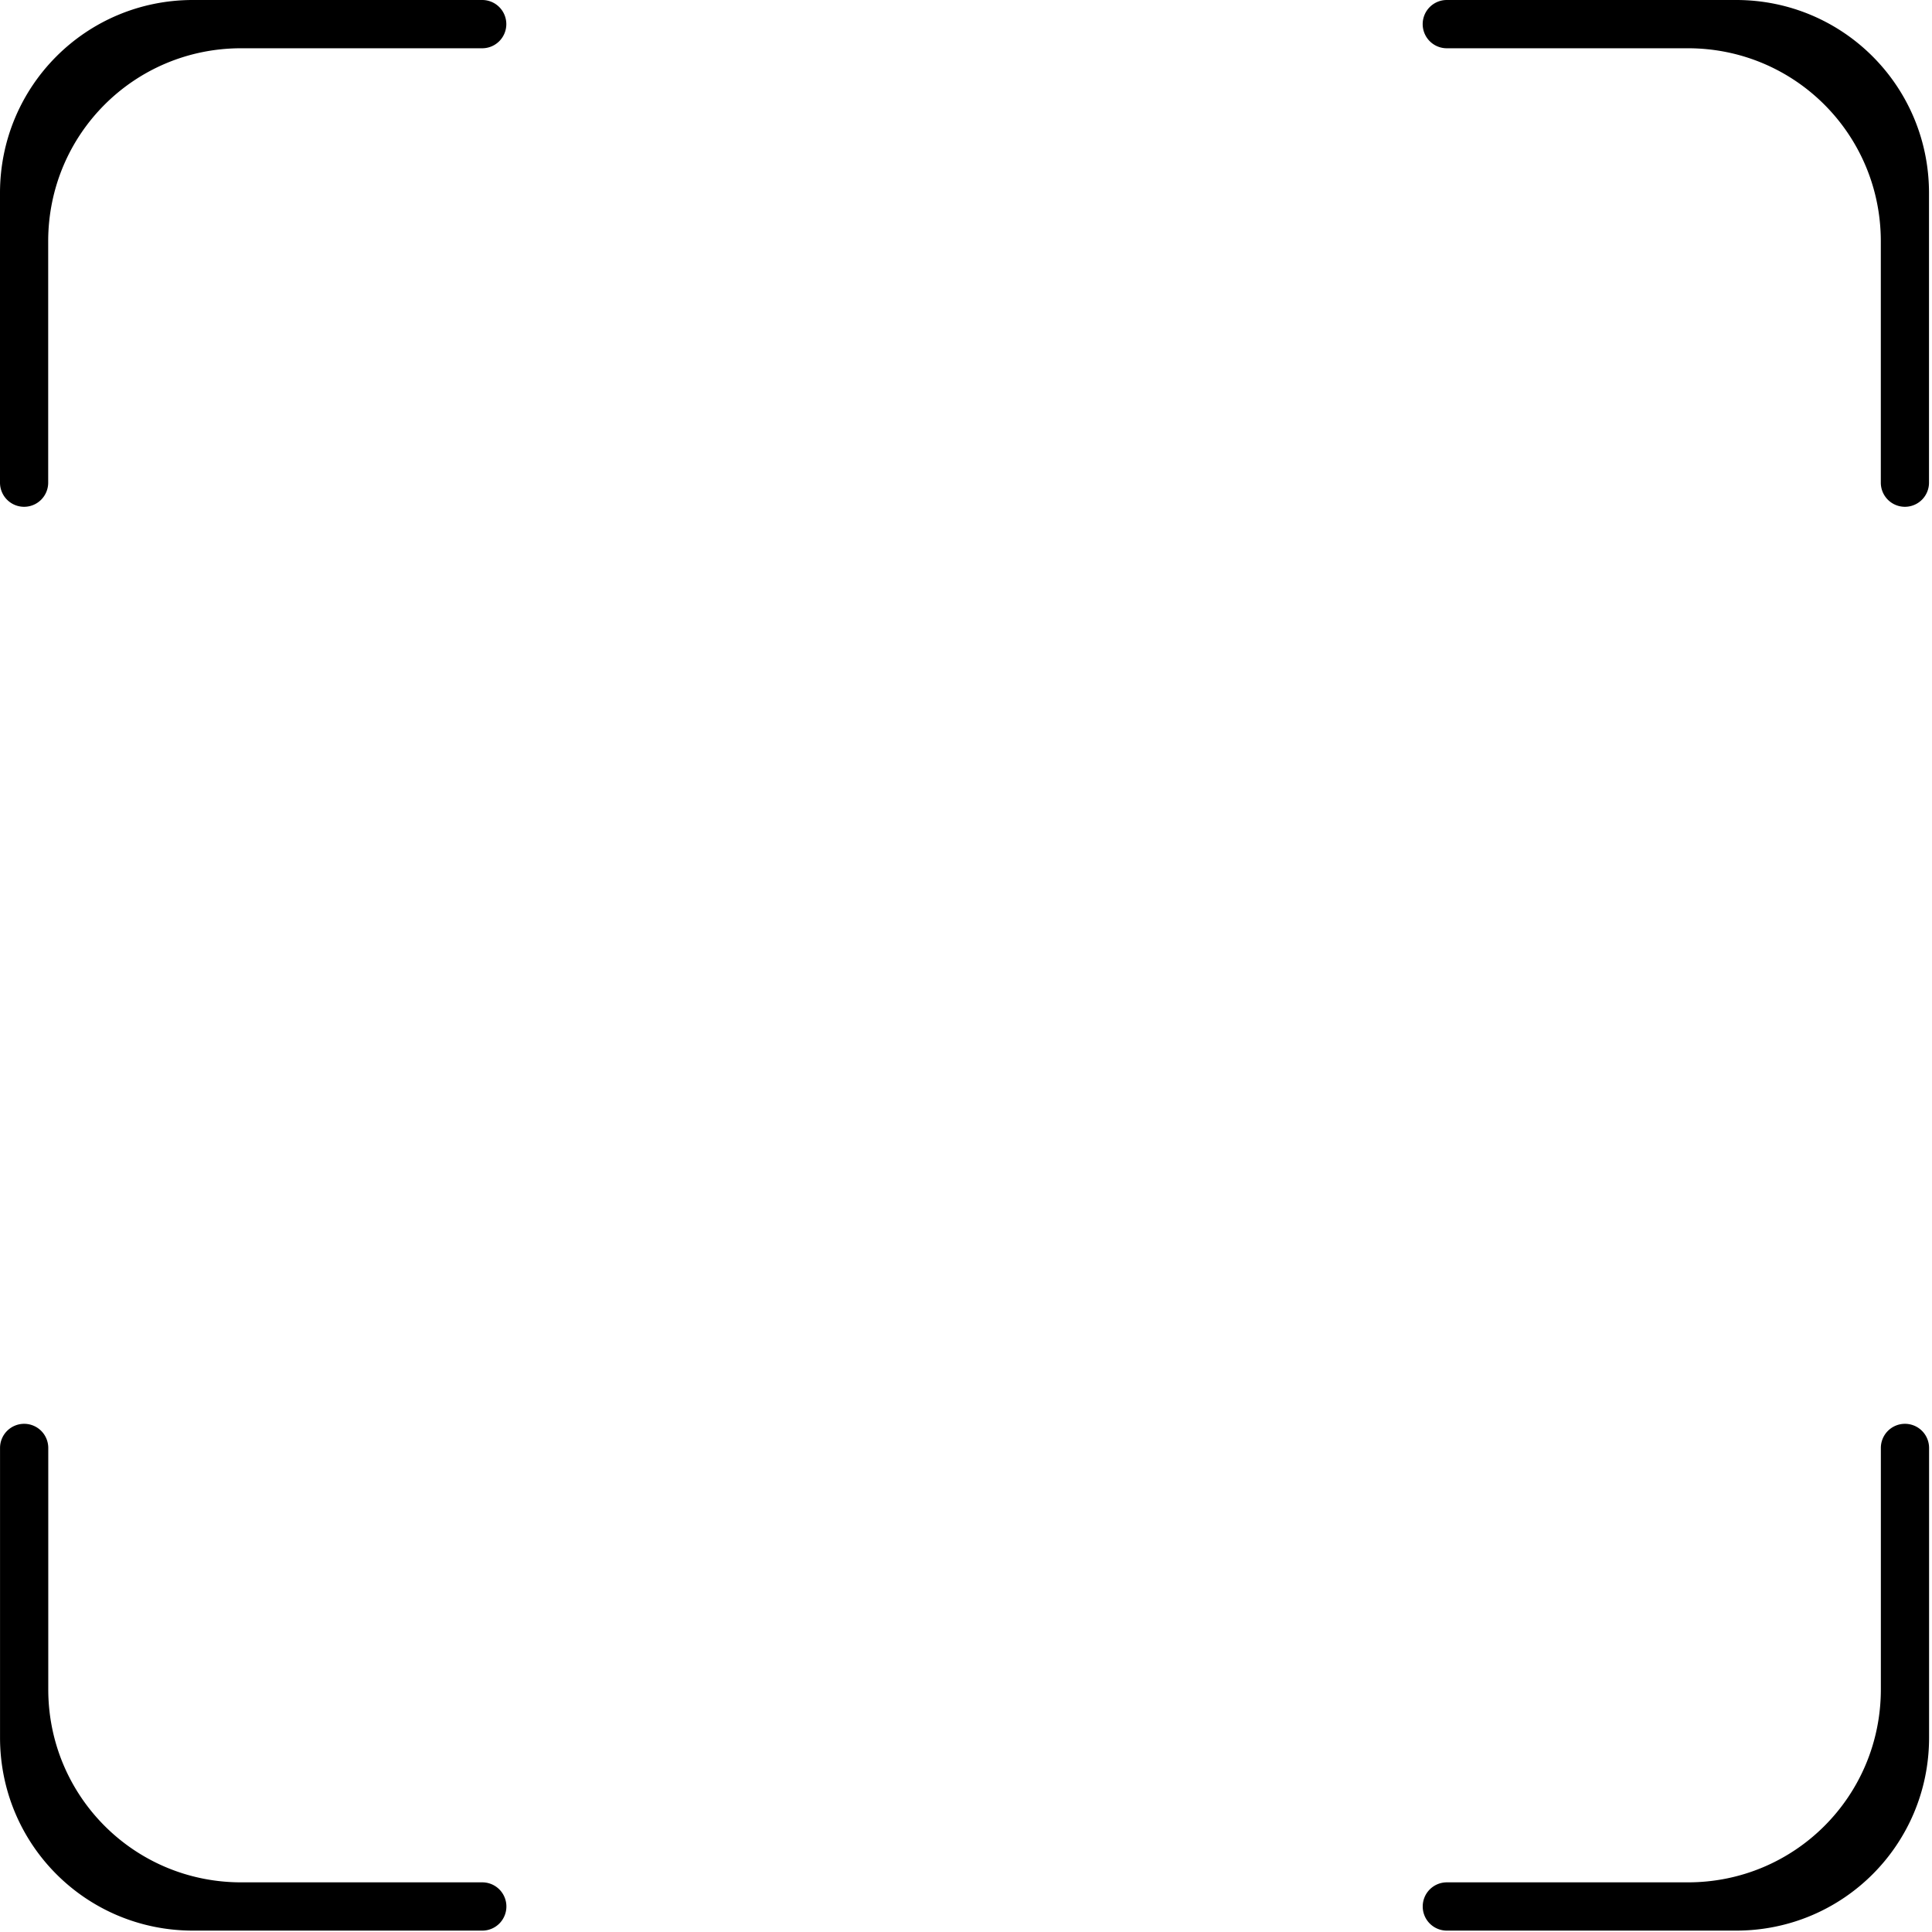 <?xml version="1.0" encoding="UTF-8" standalone="no"?>
<!-- Created with Inkscape (http://www.inkscape.org/) -->

<svg
   xmlns:dc="http://purl.org/dc/elements/1.1/"
   xmlns:cc="http://creativecommons.org/ns#"
   xmlns:rdf="http://www.w3.org/1999/02/22-rdf-syntax-ns#"
   xmlns:svg="http://www.w3.org/2000/svg"
   xmlns="http://www.w3.org/2000/svg"
   xmlns:sodipodi="http://sodipodi.sourceforge.net/DTD/sodipodi-0.dtd"
   xmlns:inkscape="http://www.inkscape.org/namespaces/inkscape"
   width="200"
   height="200"
   viewBox="0 0 52.917 52.917"
   version="1.1"
   id="svg8"
   inkscape:version="0.92.4 (5da689c313, 2019-01-14)"
   sodipodi:docname="drawing.svg">
  <defs
     id="defs2">
    <inkscape:path-effect
       effect="bspline"
       id="path-effect3865"
       is_visible="true"
       weight="33.333"
       steps="2"
       helper_size="0"
       apply_no_weight="true"
       apply_with_weight="true"
       only_selected="false" />
    <inkscape:path-effect
       effect="bspline"
       id="path-effect3861"
       is_visible="true"
       weight="33.333"
       steps="2"
       helper_size="0"
       apply_no_weight="true"
       apply_with_weight="true"
       only_selected="false" />
  </defs>
  <sodipodi:namedview
     id="base"
     pagecolor="#ffffff"
     bordercolor="#666666"
     borderopacity="1.0"
     inkscape:pageopacity="0.0"
     inkscape:pageshadow="2"
     inkscape:zoom="1.4"
     inkscape:cx="142.51426"
     inkscape:cy="52.661375"
     inkscape:document-units="mm"
     inkscape:current-layer="layer1"
     showgrid="false"
     fit-margin-top="0"
     fit-margin-left="0"
     fit-margin-right="0"
     fit-margin-bottom="0"
     inkscape:snap-page="true"
     inkscape:snap-center="true"
     inkscape:lockguides="true"
     inkscape:snap-object-midpoints="true"
     inkscape:snap-midpoints="true"
     inkscape:window-width="1366"
     inkscape:window-height="705"
     inkscape:window-x="-8"
     inkscape:window-y="-8"
     inkscape:window-maximized="1"
     units="px" />
  <g
     inkscape:label="Layer 1"
     inkscape:groupmode="layer"
     id="layer1"
     transform="translate(-19.243,-13.162)">
    <path
       style="fill:#000000;stroke-width:0.07"
       d="m 24.527,13.162 c -2.927,0 -5.284,2.358 -5.284,5.288 v 7.932 a 0.66,0.661 0 0 0 0.66,0.661 0.66,0.661 0 0 0 0.66,-0.661 v -6.61 c 0,-2.929 2.356,-5.288 5.284,-5.288 h 6.604 a 0.66,0.661 0 0 0 0.66,-0.661 0.66,0.661 0 0 0 -0.66,-0.661 z m 34.343,0 a 0.66,0.661 0 0 0 -0.66,0.661 0.66,0.661 0 0 0 0.66,0.661 h 6.604 c 2.927,0 5.284,2.358 5.284,5.288 v 6.61 a 0.66,0.661 0 0 0 0.66,0.661 0.66,0.661 0 0 0 0.66,-0.661 v -7.932 c 0,-2.929 -2.357,-5.288 -5.284,-5.288 z M 19.904,52.16 a 0.66,0.661 0 0 0 -0.66,0.661 v 7.932 c 0,2.929 2.356,5.288 5.284,5.288 h 7.925 a 0.66,0.661 0 0 0 0.66,-0.661 0.66,0.661 0 0 0 -0.66,-0.661 h -6.604 c -2.927,0 -5.284,-2.358 -5.284,-5.288 v -6.61 a 0.66,0.661 0 0 0 -0.66,-0.661 z m 51.515,0 a 0.66,0.661 0 0 0 -0.66,0.661 v 6.61 c 0,2.929 -2.356,5.288 -5.284,5.288 h -6.604 a 0.66,0.661 0 0 0 -0.66,0.661 0.66,0.661 0 0 0 0.66,0.661 h 7.925 c 2.927,0 5.284,-2.358 5.284,-5.288 v -7.932 a 0.66,0.661 0 0 0 -0.66,-0.661 z"
       id="rect3949"
       inkscape:connector-curvature="0" />
  </g>
</svg>
